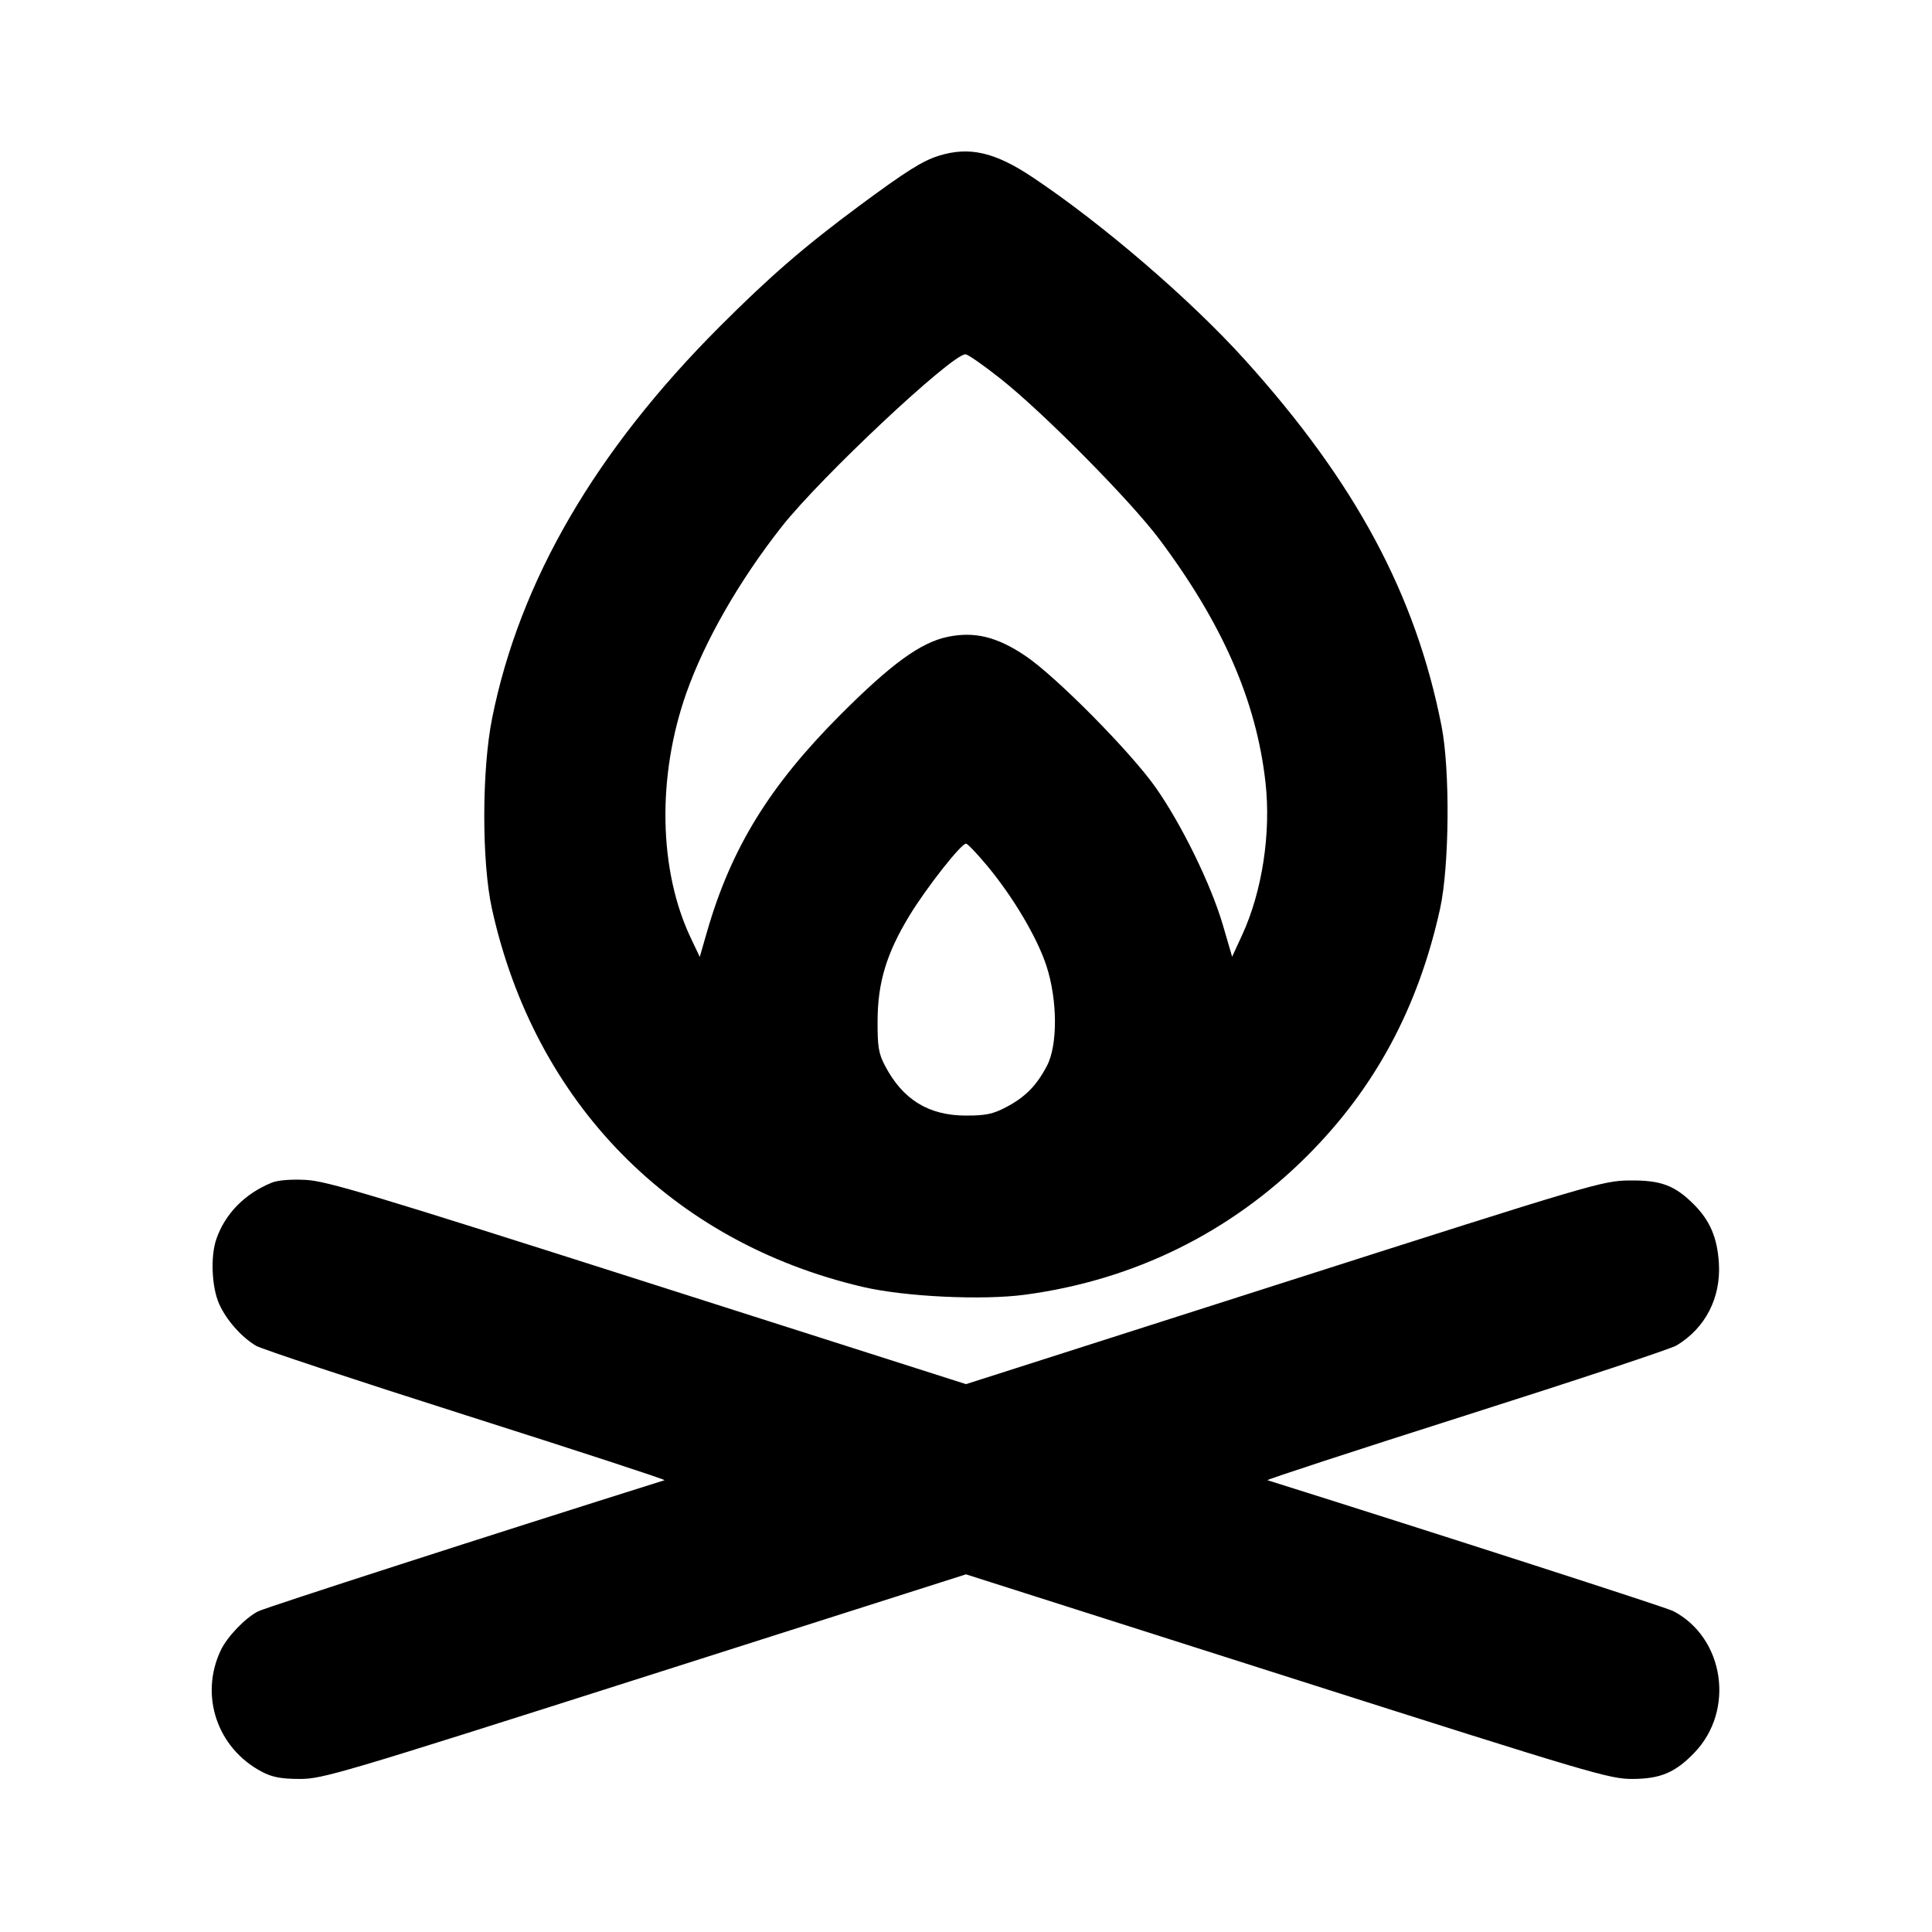 <svg fill="currentColor" viewBox="0 0 256 256" xmlns="http://www.w3.org/2000/svg"><path d="M124.373 20.647 C 122.215 21.326,120.060 22.682,113.920 27.227 C 106.634 32.621,102.009 36.621,95.351 43.289 C 78.852 59.811,68.862 77.002,65.213 95.147 C 63.831 102.022,63.818 114.233,65.187 120.430 C 70.865 146.137,88.982 164.600,114.343 170.526 C 119.894 171.823,130.130 172.315,135.803 171.558 C 150.221 169.633,163.025 163.335,173.209 153.158 C 182.190 144.182,187.919 133.531,190.813 120.430 C 192.052 114.824,192.157 102.038,191.013 96.213 C 187.589 78.780,179.592 63.888,164.950 47.675 C 157.741 39.693,146.168 29.738,136.861 23.513 C 131.836 20.152,128.432 19.371,124.373 20.647 M132.617 50.214 C 138.360 54.777,149.804 66.352,153.637 71.474 C 162.017 82.671,166.476 92.893,167.684 103.676 C 168.434 110.363,167.250 118.116,164.602 123.865 L 163.264 126.771 162.042 122.585 C 160.474 117.216,156.563 109.216,153.113 104.320 C 149.789 99.604,139.939 89.650,135.893 86.920 C 132.118 84.373,129.127 83.641,125.547 84.391 C 121.983 85.137,118.073 87.980,111.360 94.708 C 101.958 104.130,96.882 112.382,93.692 123.432 L 92.722 126.794 91.539 124.304 C 87.273 115.320,87.045 102.881,90.945 91.829 C 93.388 84.906,97.956 76.939,103.576 69.794 C 108.727 63.246,126.052 46.988,127.924 46.946 C 128.234 46.939,130.346 48.410,132.617 50.214 M130.855 114.780 C 134.312 118.955,137.463 124.295,138.674 128.033 C 140.136 132.545,140.160 138.493,138.726 141.227 C 137.349 143.853,135.854 145.369,133.333 146.696 C 131.579 147.619,130.631 147.819,128.000 147.819 C 123.058 147.819,119.624 145.708,117.274 141.227 C 116.416 139.591,116.269 138.706,116.283 135.253 C 116.304 130.169,117.475 126.308,120.509 121.319 C 122.752 117.632,127.346 111.787,128.000 111.787 C 128.207 111.787,129.491 113.134,130.855 114.780 M36.033 156.700 C 32.436 158.157,29.809 160.835,28.654 164.224 C 27.871 166.523,28.058 170.613,29.047 172.800 C 30.009 174.927,31.964 177.143,33.920 178.321 C 34.624 178.745,47.175 182.900,61.812 187.555 C 76.448 192.210,88.256 196.071,88.052 196.136 C 65.299 203.290,35.164 213.014,34.198 213.513 C 32.476 214.404,30.104 216.878,29.253 218.672 C 26.413 224.657,28.775 231.647,34.691 234.763 C 36.065 235.487,37.223 235.709,39.680 235.719 C 42.720 235.733,45.012 235.054,85.439 222.171 L 127.997 208.608 170.559 222.171 C 210.987 235.054,213.280 235.733,216.320 235.719 C 220.025 235.703,221.980 234.875,224.510 232.249 C 229.923 226.632,228.492 217.022,221.715 213.476 C 220.815 213.005,190.308 203.166,167.948 196.136 C 167.744 196.071,179.552 192.210,194.188 187.555 C 208.825 182.900,221.405 178.728,222.145 178.283 C 225.972 175.984,228.041 171.968,227.762 167.382 C 227.557 164.010,226.583 161.729,224.427 159.573 C 221.906 157.053,220.051 156.367,215.893 156.418 C 212.359 156.461,211.194 156.805,170.133 169.934 L 128.000 183.406 85.867 169.959 C 49.365 158.309,43.306 156.489,40.533 156.343 C 38.588 156.240,36.823 156.380,36.033 156.700 " stroke="none" fill-rule="evenodd"></path></svg>
